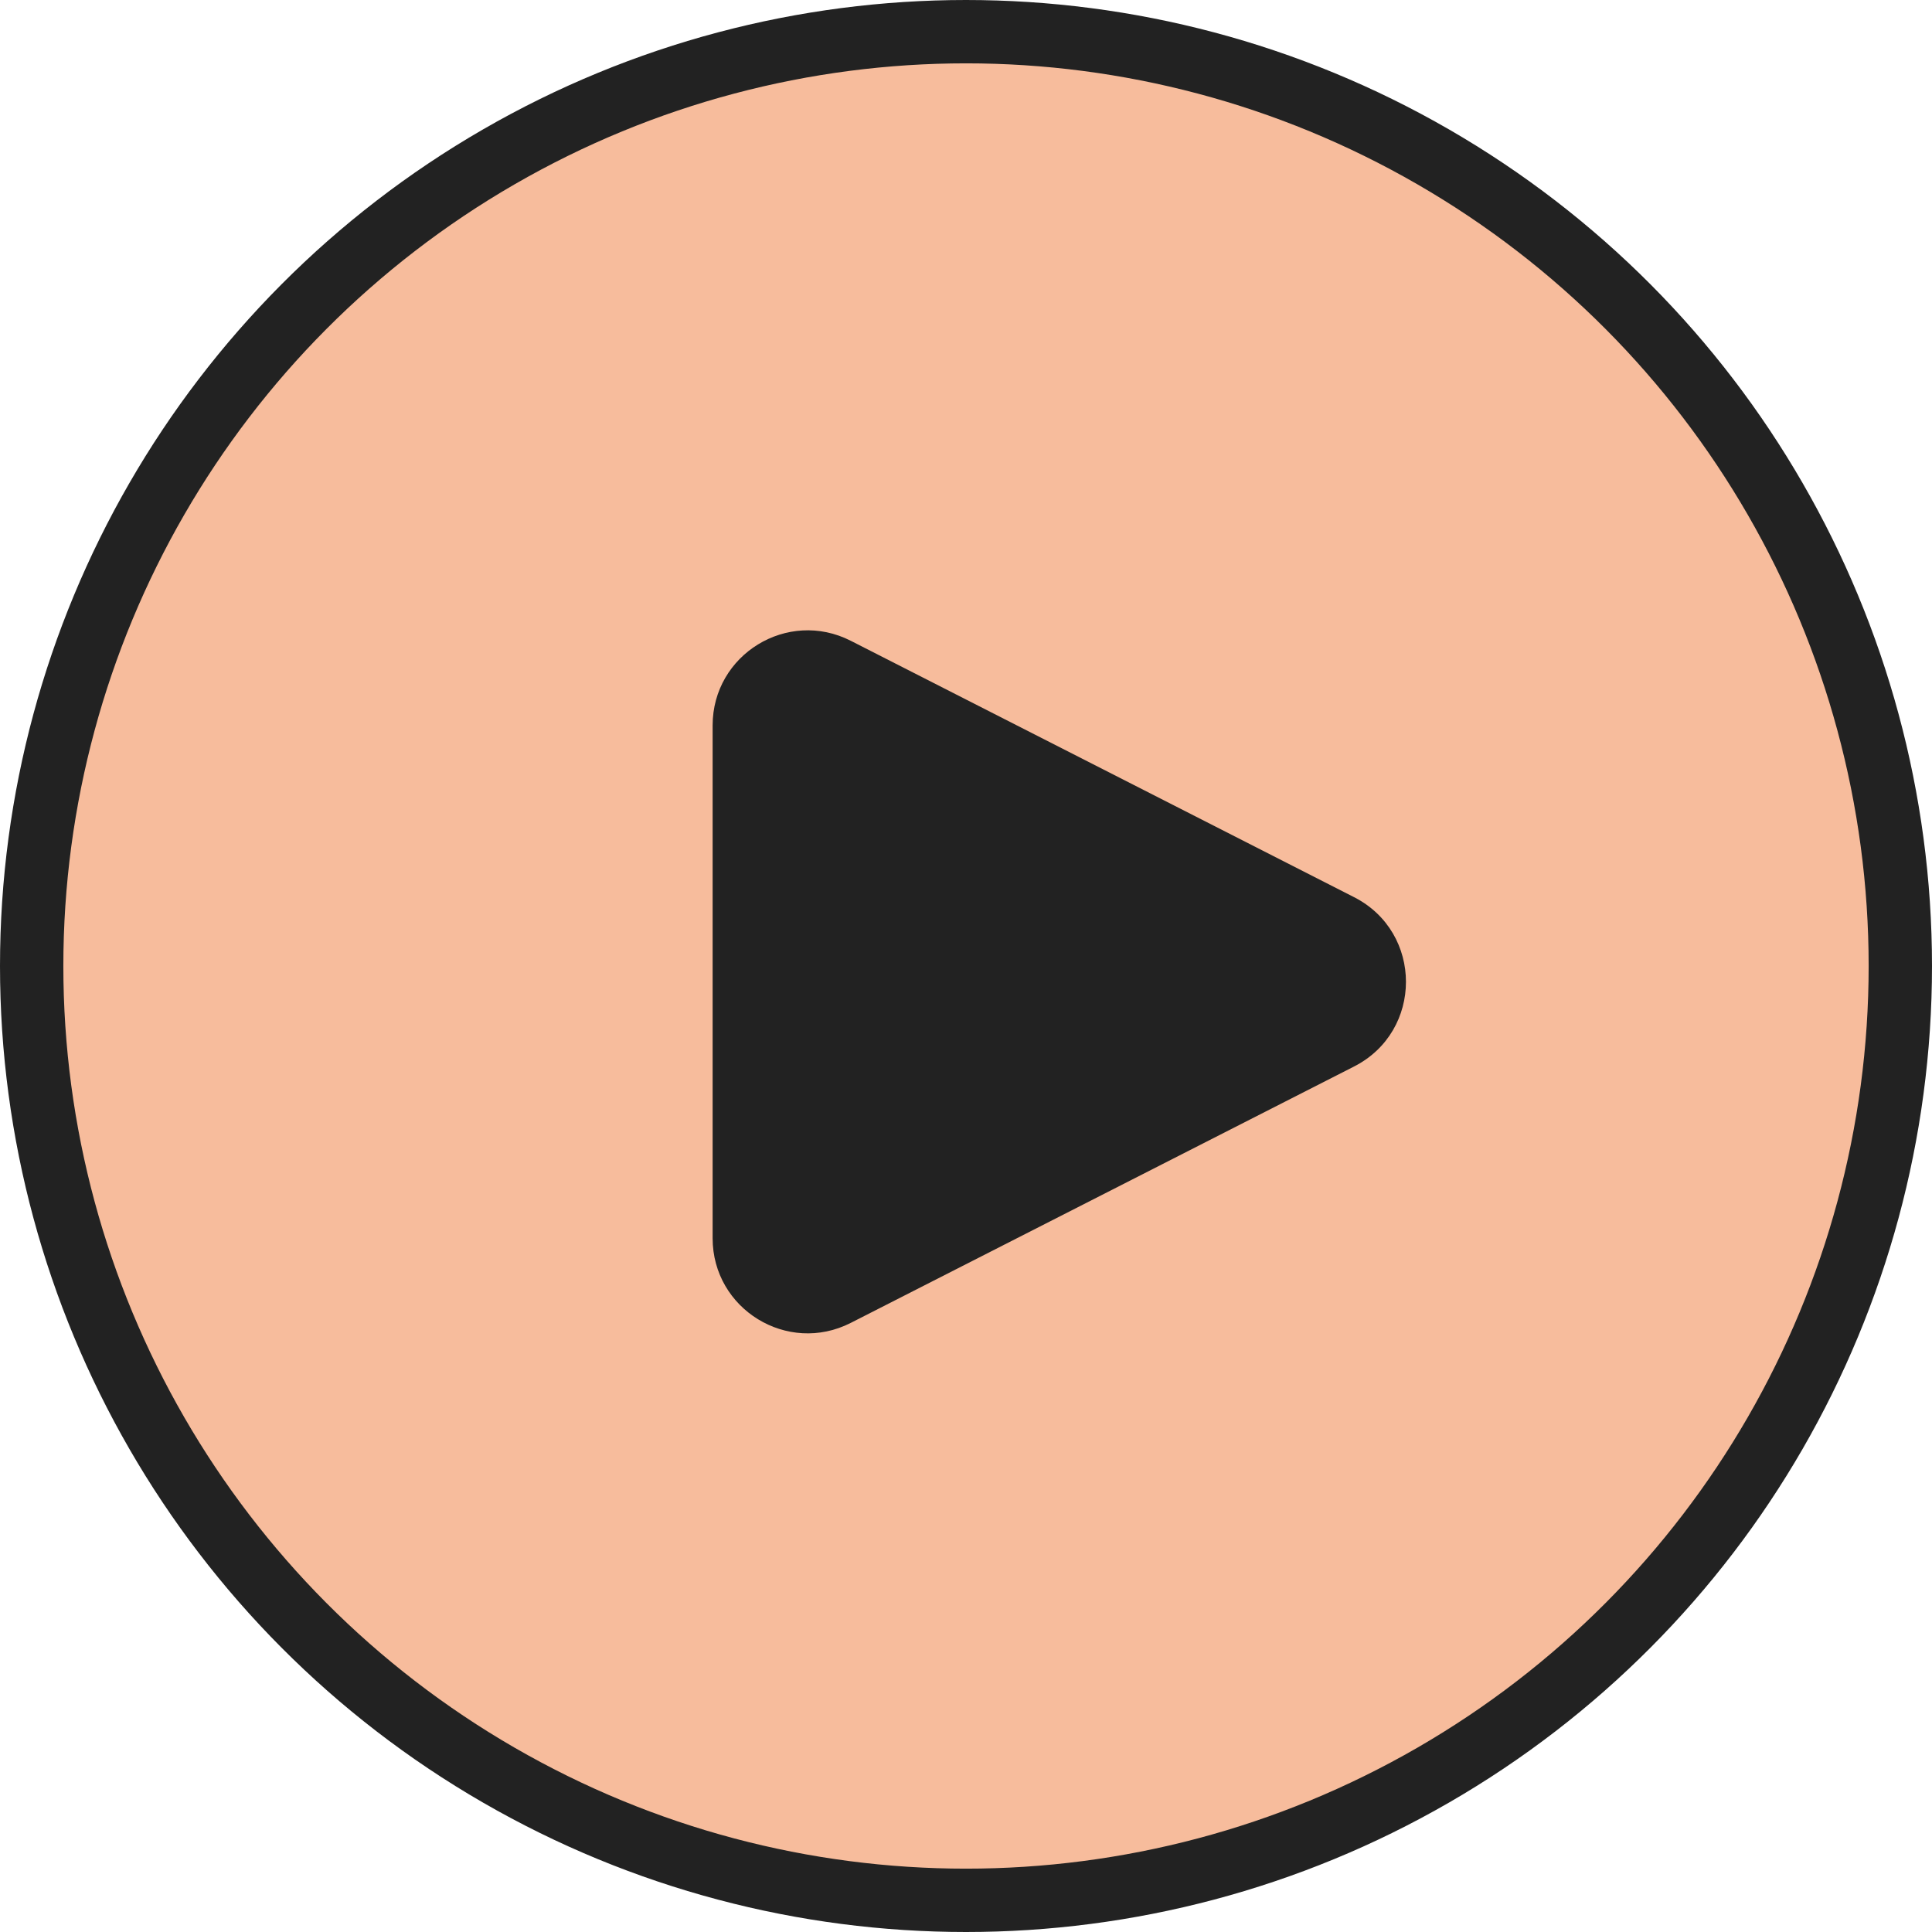 <svg width="61" height="61" viewBox="0 0 61 61" fill="none" xmlns="http://www.w3.org/2000/svg">
<circle cx="30.5" cy="30.5" r="29.5" fill="#F7BC9C" stroke="#222222" stroke-width="2"/>
<path d="M42.753 28.327C44.937 29.44 44.937 32.56 42.753 33.673L26.862 41.768C24.866 42.785 22.5 41.335 22.5 39.095L22.5 22.905C22.5 20.665 24.866 19.215 26.862 20.232L42.753 28.327Z" fill="#222222"/>
</svg>
